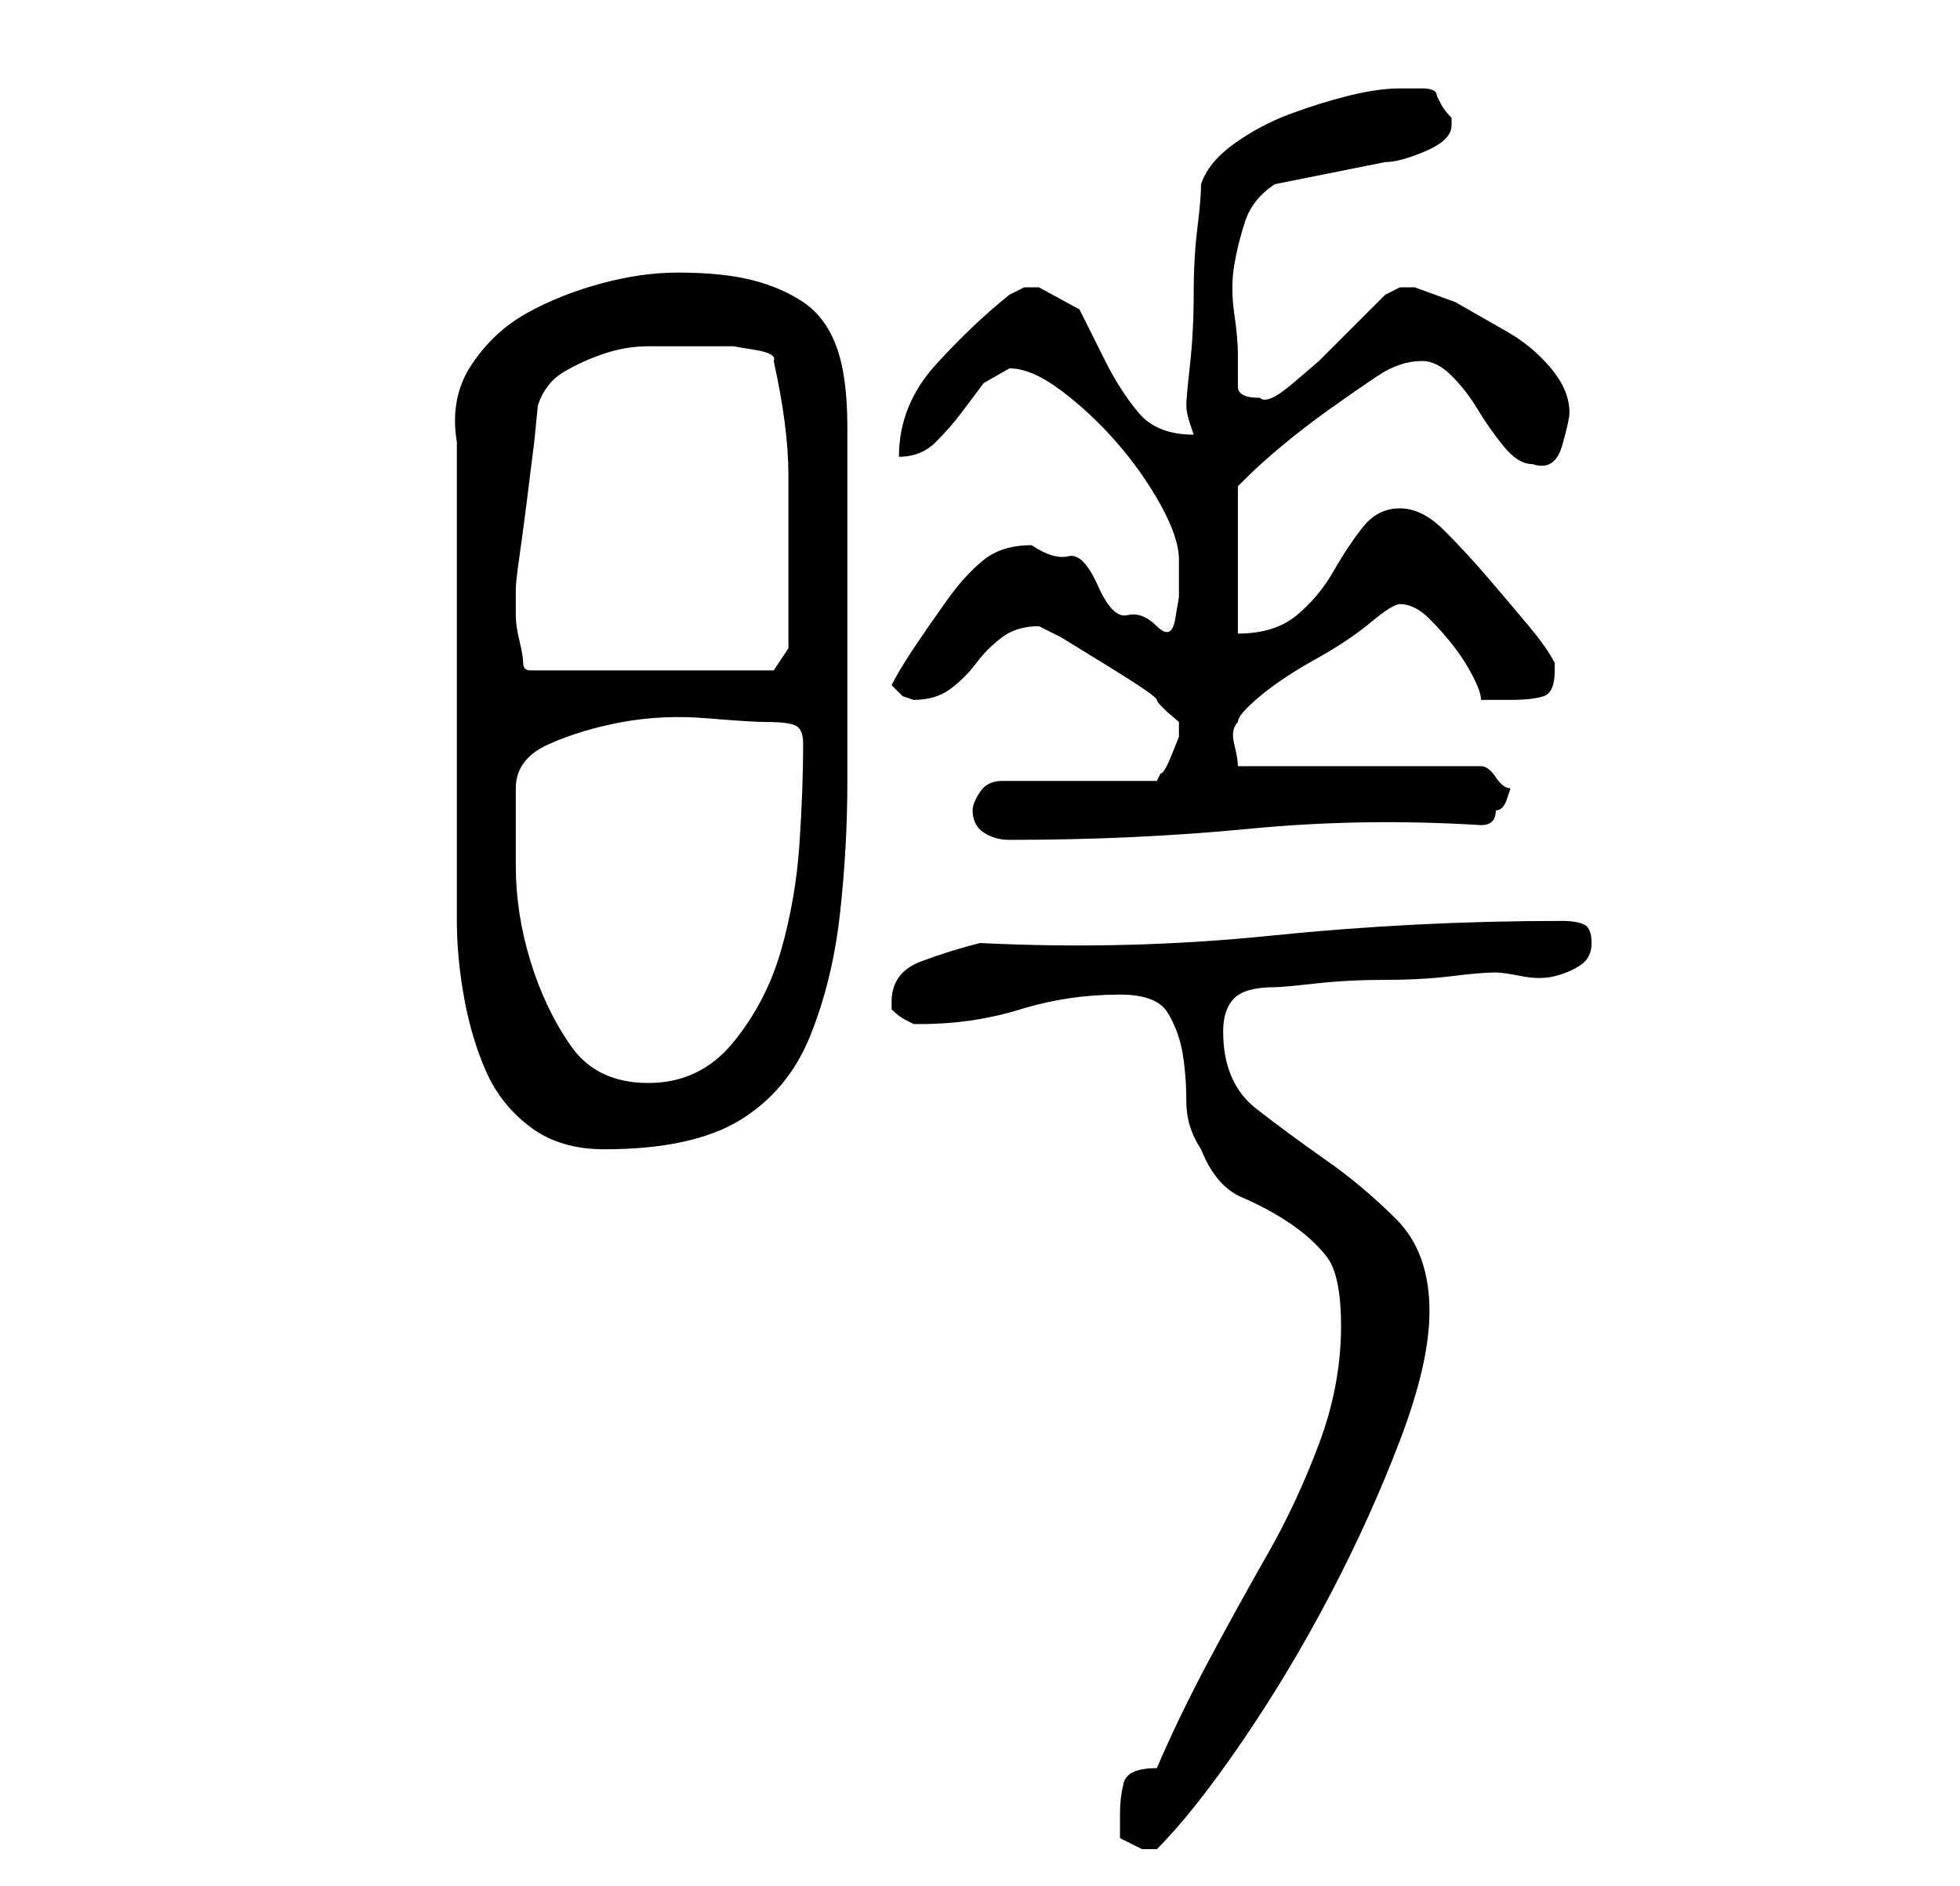 <?xml version="1.0" standalone="no"?>
<!DOCTYPE svg PUBLIC "-//W3C//DTD SVG 1.1//EN" "http://www.w3.org/Graphics/SVG/1.1/DTD/svg11.dtd" >
<svg xmlns="http://www.w3.org/2000/svg" xmlns:xlink="http://www.w3.org/1999/xlink" version="1.1" viewBox="-10 0 266 256">
   <path fill="currentColor"
d="M142 246v3.5t3 1.5h2q5 -5 11.5 -14.5t12 -20t9.5 -21t4 -17.5q0 -8 -4.5 -12.5t-9.5 -8t-9.5 -7t-4.5 -10.5q0 -3 1.5 -4.5t5.5 -1.5q1 0 5.5 -0.5t9.5 -0.5t9 -0.5t6 -0.5q1 0 3.5 0.5t4.5 0t3.5 -1.5t1.5 -3t-1 -2.5t-3 -0.5q-20 0 -39.5 2t-39.5 1q-4 1 -8 2.5
t-4 5.5v1q1 1 2 1.5l1 0.5h1q7 0 13.5 -2t13.5 -2q5 0 6.5 2.5t2 5.5t0.5 6.5t2 6.5q2 5 5.5 6.5t6.5 3.5t5 4.5t2 9.5q0 8 -3 16t-7 15t-8 14.5t-7 14.5q-4 0 -4.5 2t-0.5 4zM52 92v9v10v9v5q0 5 1 10.5t3 10t6 7.5t10 3q12 0 18.5 -4t9.5 -11.5t4 -16.5t1 -18v-24v-24
q0 -7 -1.5 -11t-4.5 -6t-7 -3t-10 -1q-5 0 -10.5 1.5t-10 4t-7.5 7t-2 10.5v6v10v10v6zM60 107q0 -4 4.5 -6t10 -3t11.5 -0.5t8 0.5q3 0 4 0.5t1 2.5q0 6 -0.5 13.5t-2.5 14.5t-6.5 12.5t-11.5 5.5t-10.5 -5t-5.5 -11.5t-2 -13v-10.5zM122 110q0 2 1.5 3t3.5 1
q17 0 32.5 -1.5t31.5 -0.5q1 0 1.5 -0.5t0.5 -1.5q1 0 1.5 -1.5l0.5 -1.5q-1 0 -2 -1.5t-2 -1.5h-33q0 -1 -0.5 -3t0.5 -3q0 -1 3 -3.5t7.5 -5t7.5 -5t4 -2.5q2 0 4 2t3.5 4t2.5 4t1 3h2.5h1.5q3 0 4.5 -0.5t1.5 -3.5v0v-1q-1 -2 -3.5 -5t-5.5 -6.5t-6 -6.5t-6 -3t-5 2.5
t-4 6t-5 6t-8 2.5v-20l0.5 -0.5l0.5 -0.5q2 -2 5 -4.5t6.5 -5t6.5 -4.5t6 -2q2 0 4 2t3.5 4.5t3.5 5t4 2.5q3 1 4 -2.5t1 -4.5q0 -3 -2.5 -6t-6 -5l-7 -4t-5.5 -2h-2t-2 1l-1.5 1.5l-3 3l-2.5 2.5l-2 2t-3.5 3t-4.5 2q-3 0 -3 -1.5v-4.5q0 -2 -0.5 -5.5t0 -6.5t1.5 -6t4 -5
l2.5 -0.5l5 -1l5 -1l2.5 -0.5q2 0 5.5 -1.5t3.5 -3.5v-1q-1 -1 -1.5 -2l-0.5 -1q0 -1 -2 -1h-3q-3 0 -7 1t-8 2.5t-7.5 4t-4.5 5.5q0 2 -0.5 6t-0.5 9t-0.5 9.5t-0.5 5.5t0.5 2.5l0.5 1.5q-5 0 -7.5 -3t-4.5 -7l-3.5 -7t-5.5 -3h-2t-2 1q-5 4 -10 9.5t-5 12.5q3 0 5 -2
t3.5 -4l3 -4t3.5 -2q3 0 7 3t7.5 7t6 8.5t2.5 7.5v1.5v3.5t-0.5 3t-2.5 1t-4 -1.5t-4 -4t-4 -4t-5 -1.5q-4 0 -6.5 2t-5 5.5t-4.5 6.5t-3 5l1.5 1.5t1.5 0.5q3 0 5 -1.5t3.5 -3.5t3.5 -3.5t5 -1.5l3 1.5t6.5 4t6.5 4.5t3 3v2t-1 2.5t-1.5 2.5l-0.5 1h-21q-2 0 -3 1.5t-1 2.5
zM60 80q0 -1 0.5 -4.5t1 -7.5l1 -8t0.5 -5q1 -3 3.5 -4.5t5.5 -2.5t6 -1h6h2h3.5t3 0.5t2.5 1.5q2 9 2 15.5v15.5v8l-2 3h-33q-1 0 -1 -1t-0.5 -3t-0.5 -3.5v-3.5z" />
</svg>
